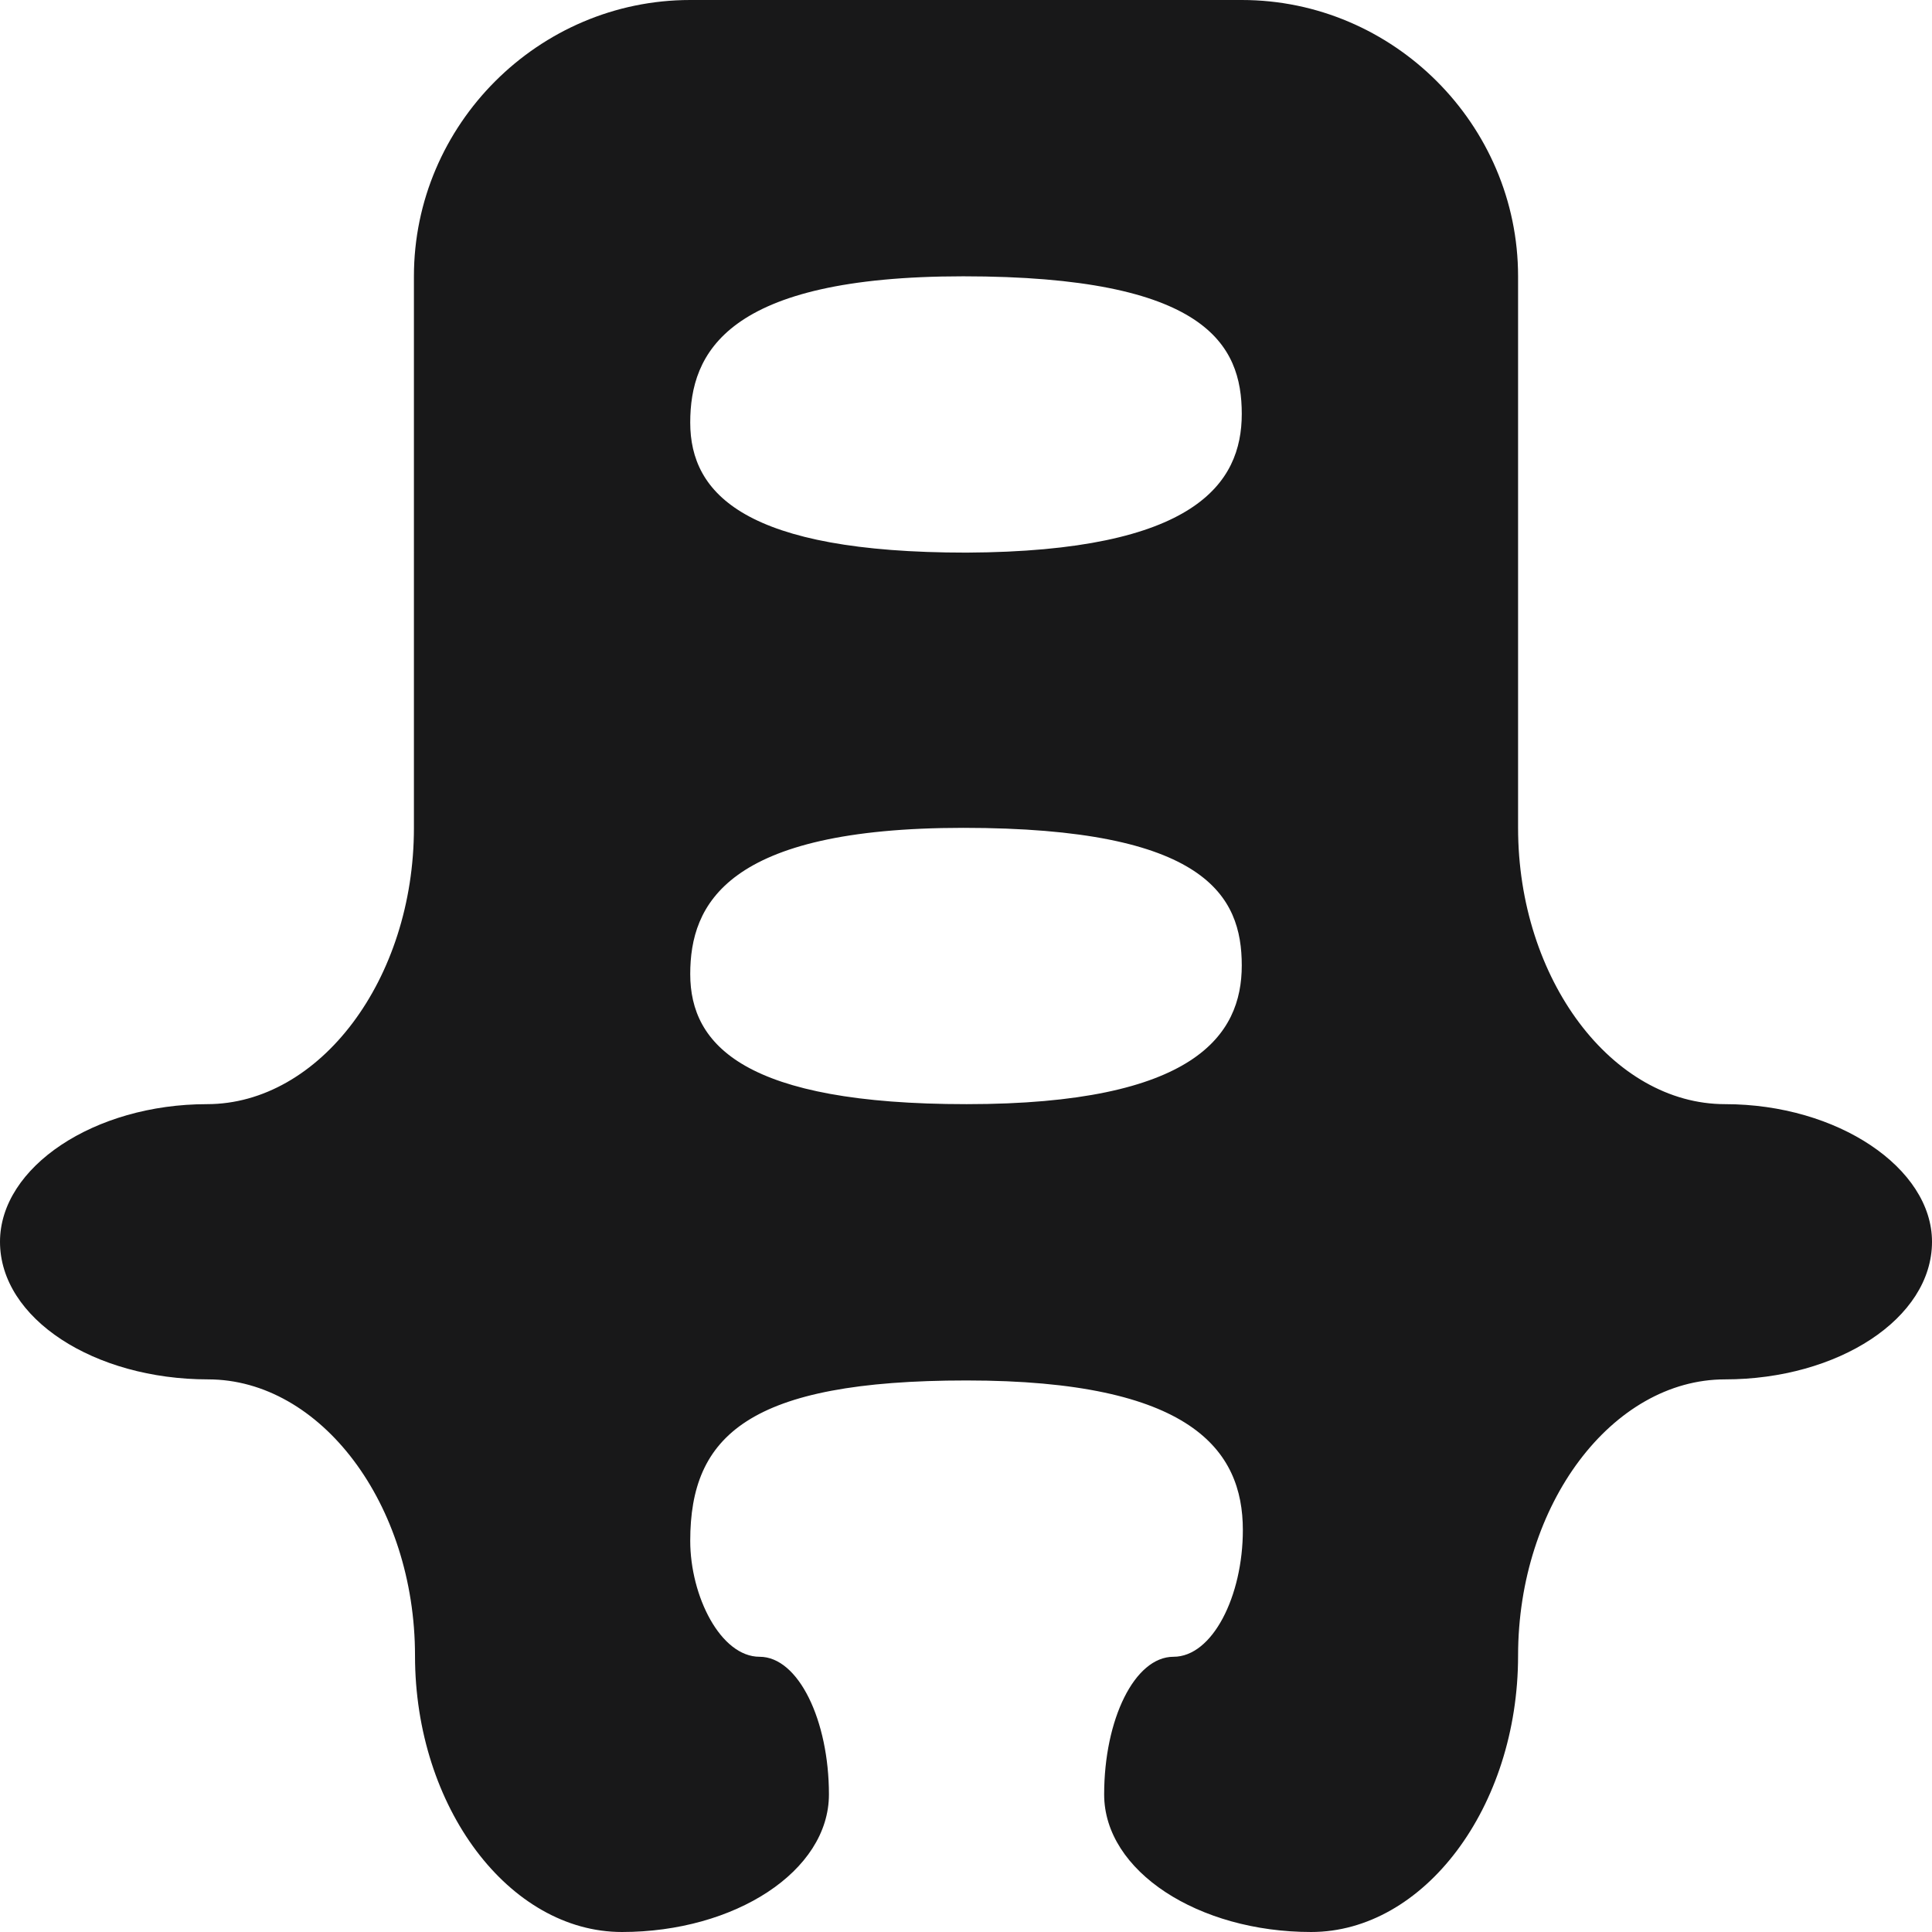 <?xml version="1.0" encoding="utf-8"?>
<!-- Generator: Adobe Illustrator 20.0.0, SVG Export Plug-In . SVG Version: 6.00 Build 0)  -->
<svg version="1.1" id="Layer_1" xmlns="http://www.w3.org/2000/svg" xmlns:xlink="http://www.w3.org/1999/xlink" x="0px" y="0px"
	 viewBox="0 0 178.3 178.3" style="enable-background:new 0 0 178.3 178.3;" xml:space="preserve">
<style type="text/css">
	.st0{fill:#181819;}
</style>
<g>
	<path class="st0" d="M140.1,76.4c0,14,8.7,25.5,19.1,25.5s19.1,5.9,19.1,12.7c0,7.1-8.7,12.7-19.1,12.7s-19.1,11.5-19.1,25.5
		s-8.7,25.5-19.1,25.5c-10.4,0-19.1-5.6-19.1-12.7c0-6.9,2.8-12.7,6.4-12.7c3.6,0,6.4-5.6,6.4-11.7c0-7.4-4.8-13.8-25.5-13.8
		c-20.1,0-25.5,5.1-25.5,14.8c0,5.1,2.8,10.7,6.4,10.7s6.4,5.9,6.4,12.7c0,7.1-8.7,12.7-19.1,12.7s-19.1-11.5-19.1-25.5
		s-8.7-25.5-19.1-25.5C8.7,127.3,0,121.7,0,114.6c0-6.9,8.7-12.7,19.1-12.7c10.4,0,19.1-11.5,19.1-25.5V25.5
		C38.2,11.5,49.7,0,63.7,0h50.9c14,0,25.5,11.5,25.5,25.5V76.4z M114.6,38.2c0-6.4-3.3-12.7-25.7-12.7C67,25.5,63.7,32.6,63.7,39
		c0,6.6,5.1,12,25.5,12C110.3,50.9,114.6,44.6,114.6,38.2z M114.6,89.1c0-6.4-3.3-12.7-25.7-12.7c-21.9,0-25.2,7.1-25.2,13.5
		c0,6.6,5.1,12,25.5,12C110.3,101.9,114.6,95.5,114.6,89.1z"/>
</g>
</svg>
